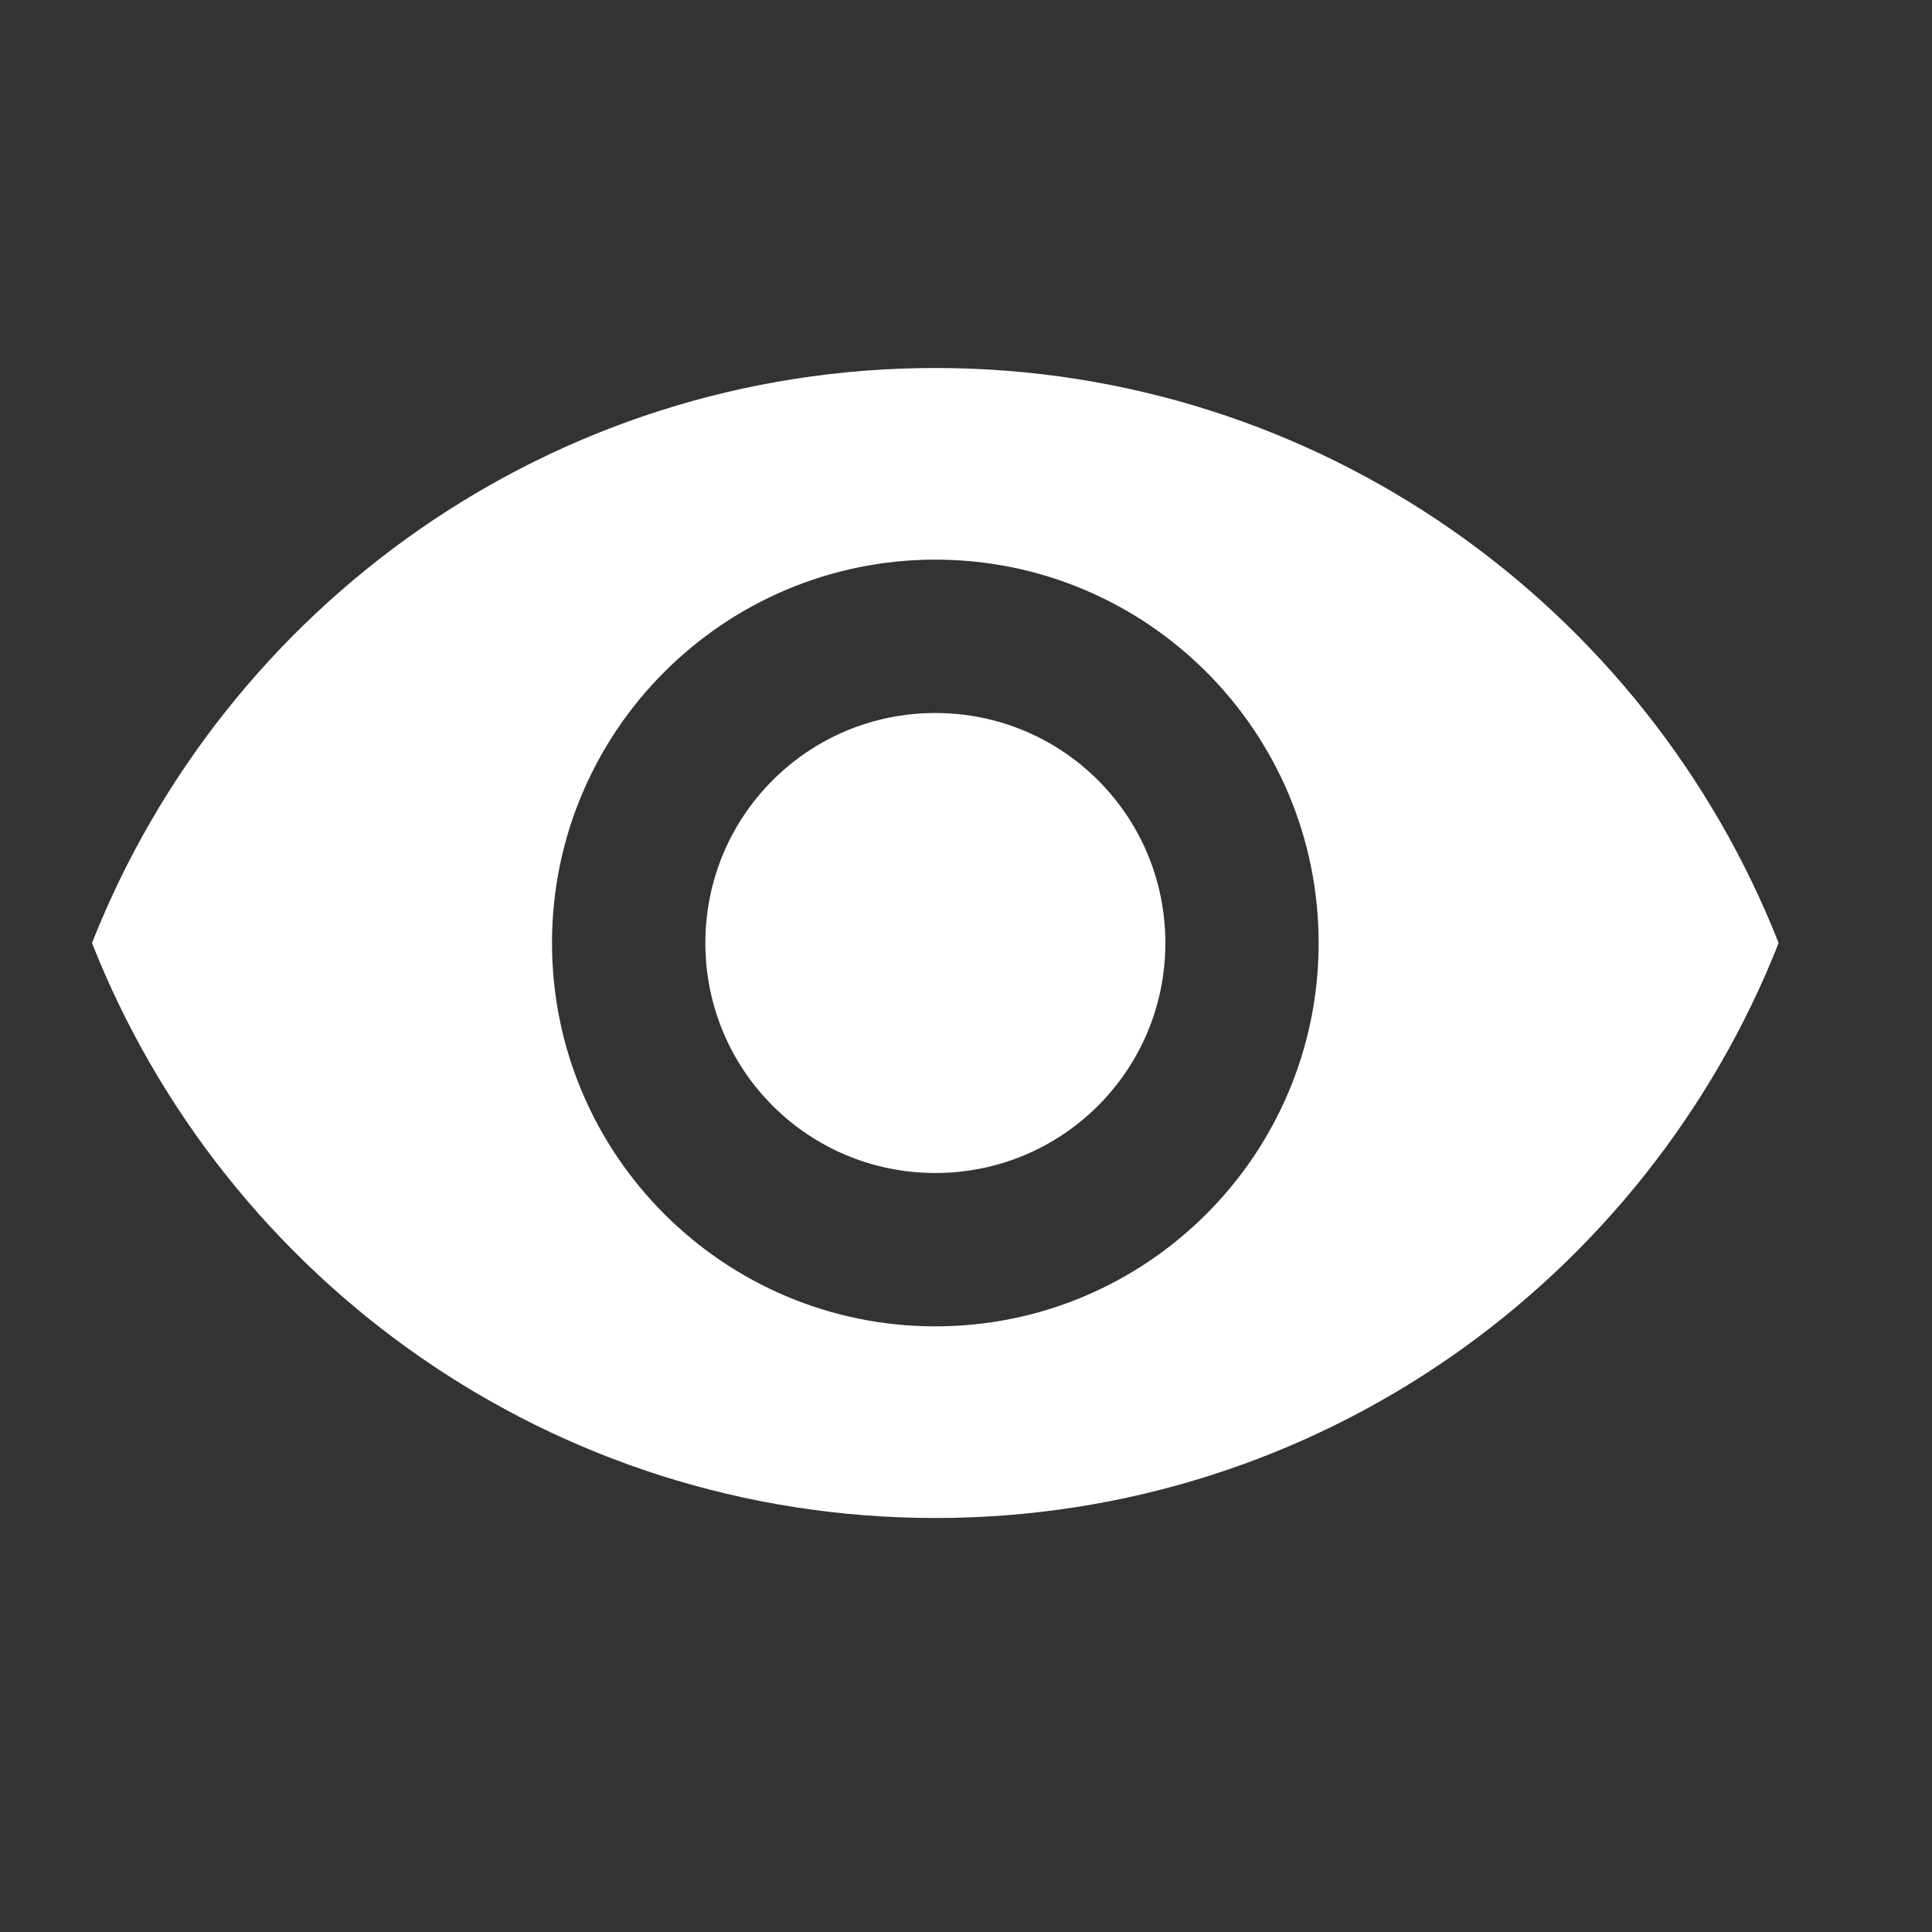 <svg width="21" height="21" viewBox="0 0 21 21" fill="none" xmlns="http://www.w3.org/2000/svg">
<rect x="0" y="0" width="21" height="21" fill="#333333" stroke="none"/>
<path d="M10.167 4C6 4 2.442 6.592 1 10.25C2.442 13.908 6 16.5 10.167 16.5C14.333 16.5 17.892 13.908 19.333 10.25C17.892 6.592 14.333 4 10.167 4ZM10.167 14.417C7.867 14.417 6 12.55 6 10.25C6 7.95 7.867 6.083 10.167 6.083C12.467 6.083 14.333 7.95 14.333 10.25C14.333 12.55 12.467 14.417 10.167 14.417ZM10.167 7.75C8.783 7.75 7.667 8.867 7.667 10.25C7.667 11.633 8.783 12.75 10.167 12.75C11.55 12.75 12.667 11.633 12.667 10.25C12.667 8.867 11.55 7.75 10.167 7.75Z" fill="white"/>
</svg>
